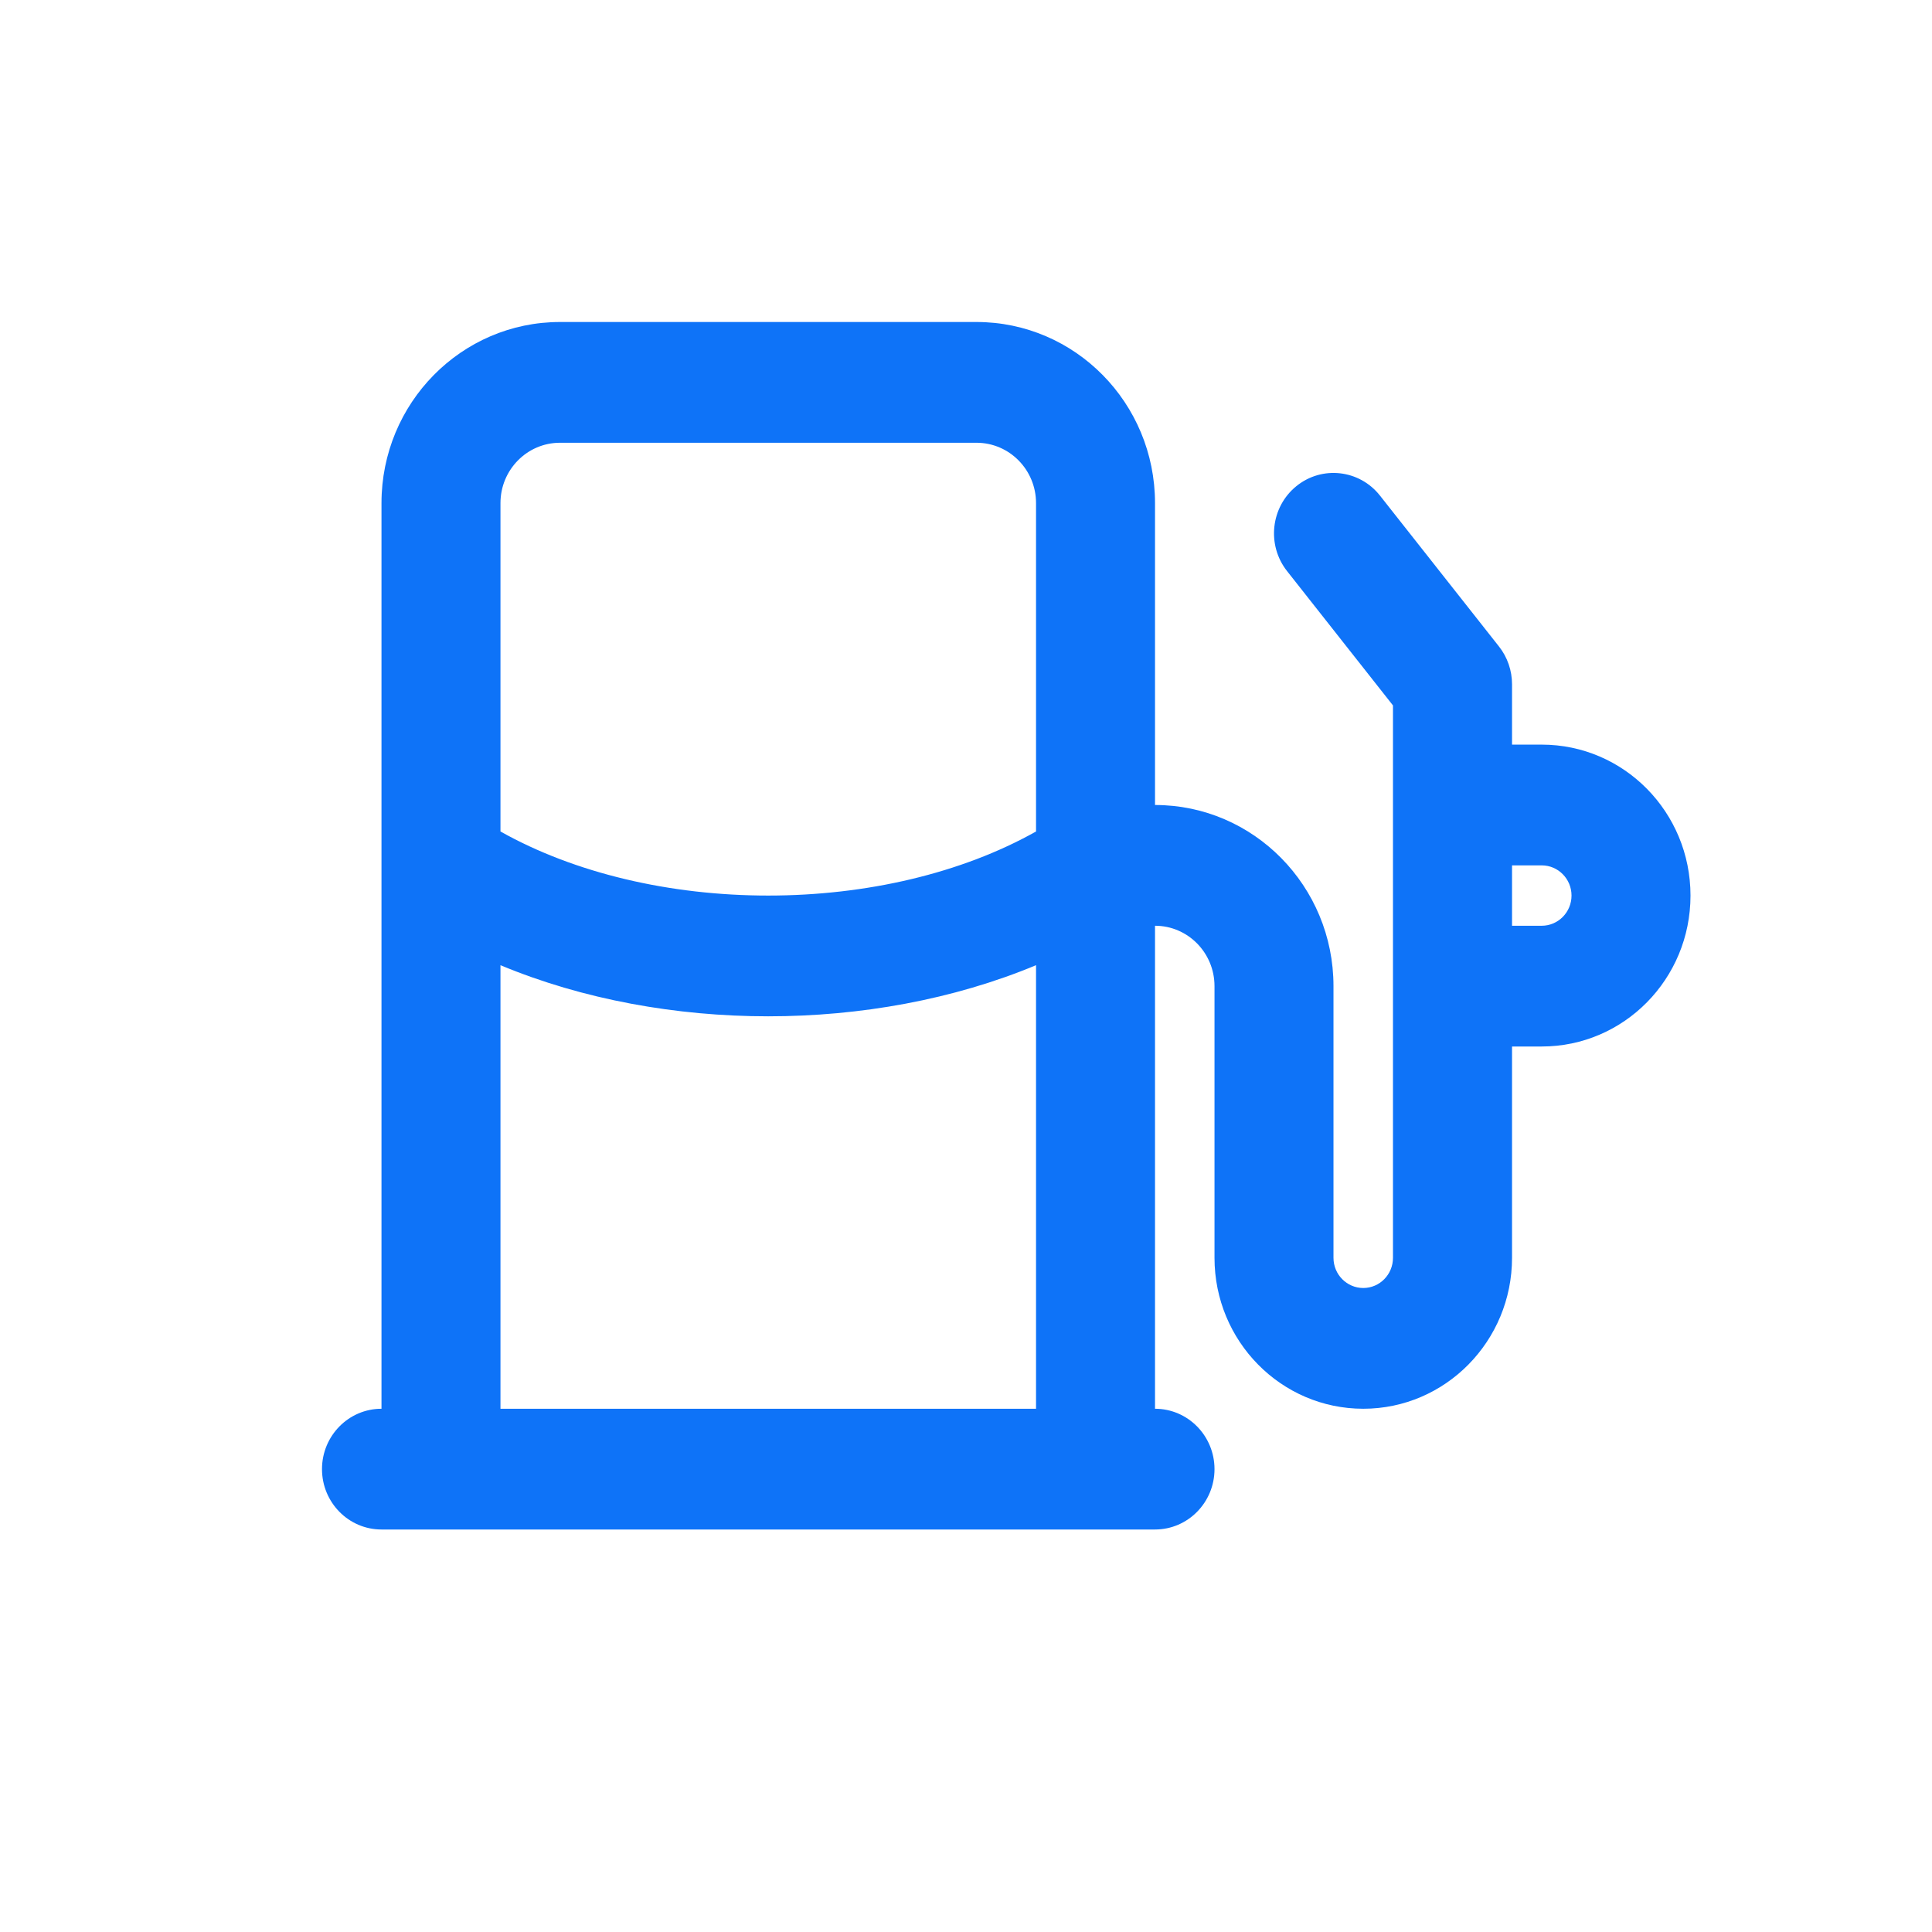 <svg width="24" height="24" viewBox="0 0 24 24" fill="none" xmlns="http://www.w3.org/2000/svg">
<path fill-rule="evenodd" clip-rule="evenodd" d="M6.957 4C5.732 4 4.739 5.007 4.739 6.25V10.75V17.5C4.331 17.5 4 17.836 4 18.25C4 18.664 4.331 19 4.739 19H5.478H13.609H14.348C14.756 19 15.087 18.664 15.087 18.25C15.087 17.836 14.756 17.5 14.348 17.5V11.5C14.756 11.5 15.087 11.836 15.087 12.25V15.625C15.087 16.66 15.914 17.5 16.935 17.5C17.955 17.5 18.783 16.66 18.783 15.625V13H19.152C20.173 13 21 12.161 21 11.125C21 10.089 20.173 9.25 19.152 9.25H18.783V8.5C18.783 8.33 18.726 8.164 18.621 8.031L17.142 6.156C16.887 5.833 16.422 5.781 16.104 6.039C15.785 6.298 15.733 6.77 15.988 7.094L17.304 8.763V10V12.25V15.625C17.304 15.832 17.139 16 16.935 16C16.731 16 16.565 15.832 16.565 15.625V12.25C16.565 11.007 15.572 10 14.348 10V6.25C14.348 5.007 13.355 4 12.13 4H6.957ZM12.87 11.99V17.5H6.217V11.99C7.246 12.419 8.406 12.625 9.543 12.625C10.681 12.625 11.841 12.419 12.87 11.99ZM9.543 11.125C8.325 11.125 7.14 10.848 6.217 10.329V6.25C6.217 5.836 6.548 5.5 6.957 5.5H12.13C12.539 5.5 12.87 5.836 12.87 6.25V10.329C11.947 10.848 10.762 11.125 9.543 11.125ZM19.152 11.5H18.783V10.75H19.152C19.356 10.75 19.522 10.918 19.522 11.125C19.522 11.332 19.356 11.5 19.152 11.5Z" fill="#0E73F8"/>
</svg>
